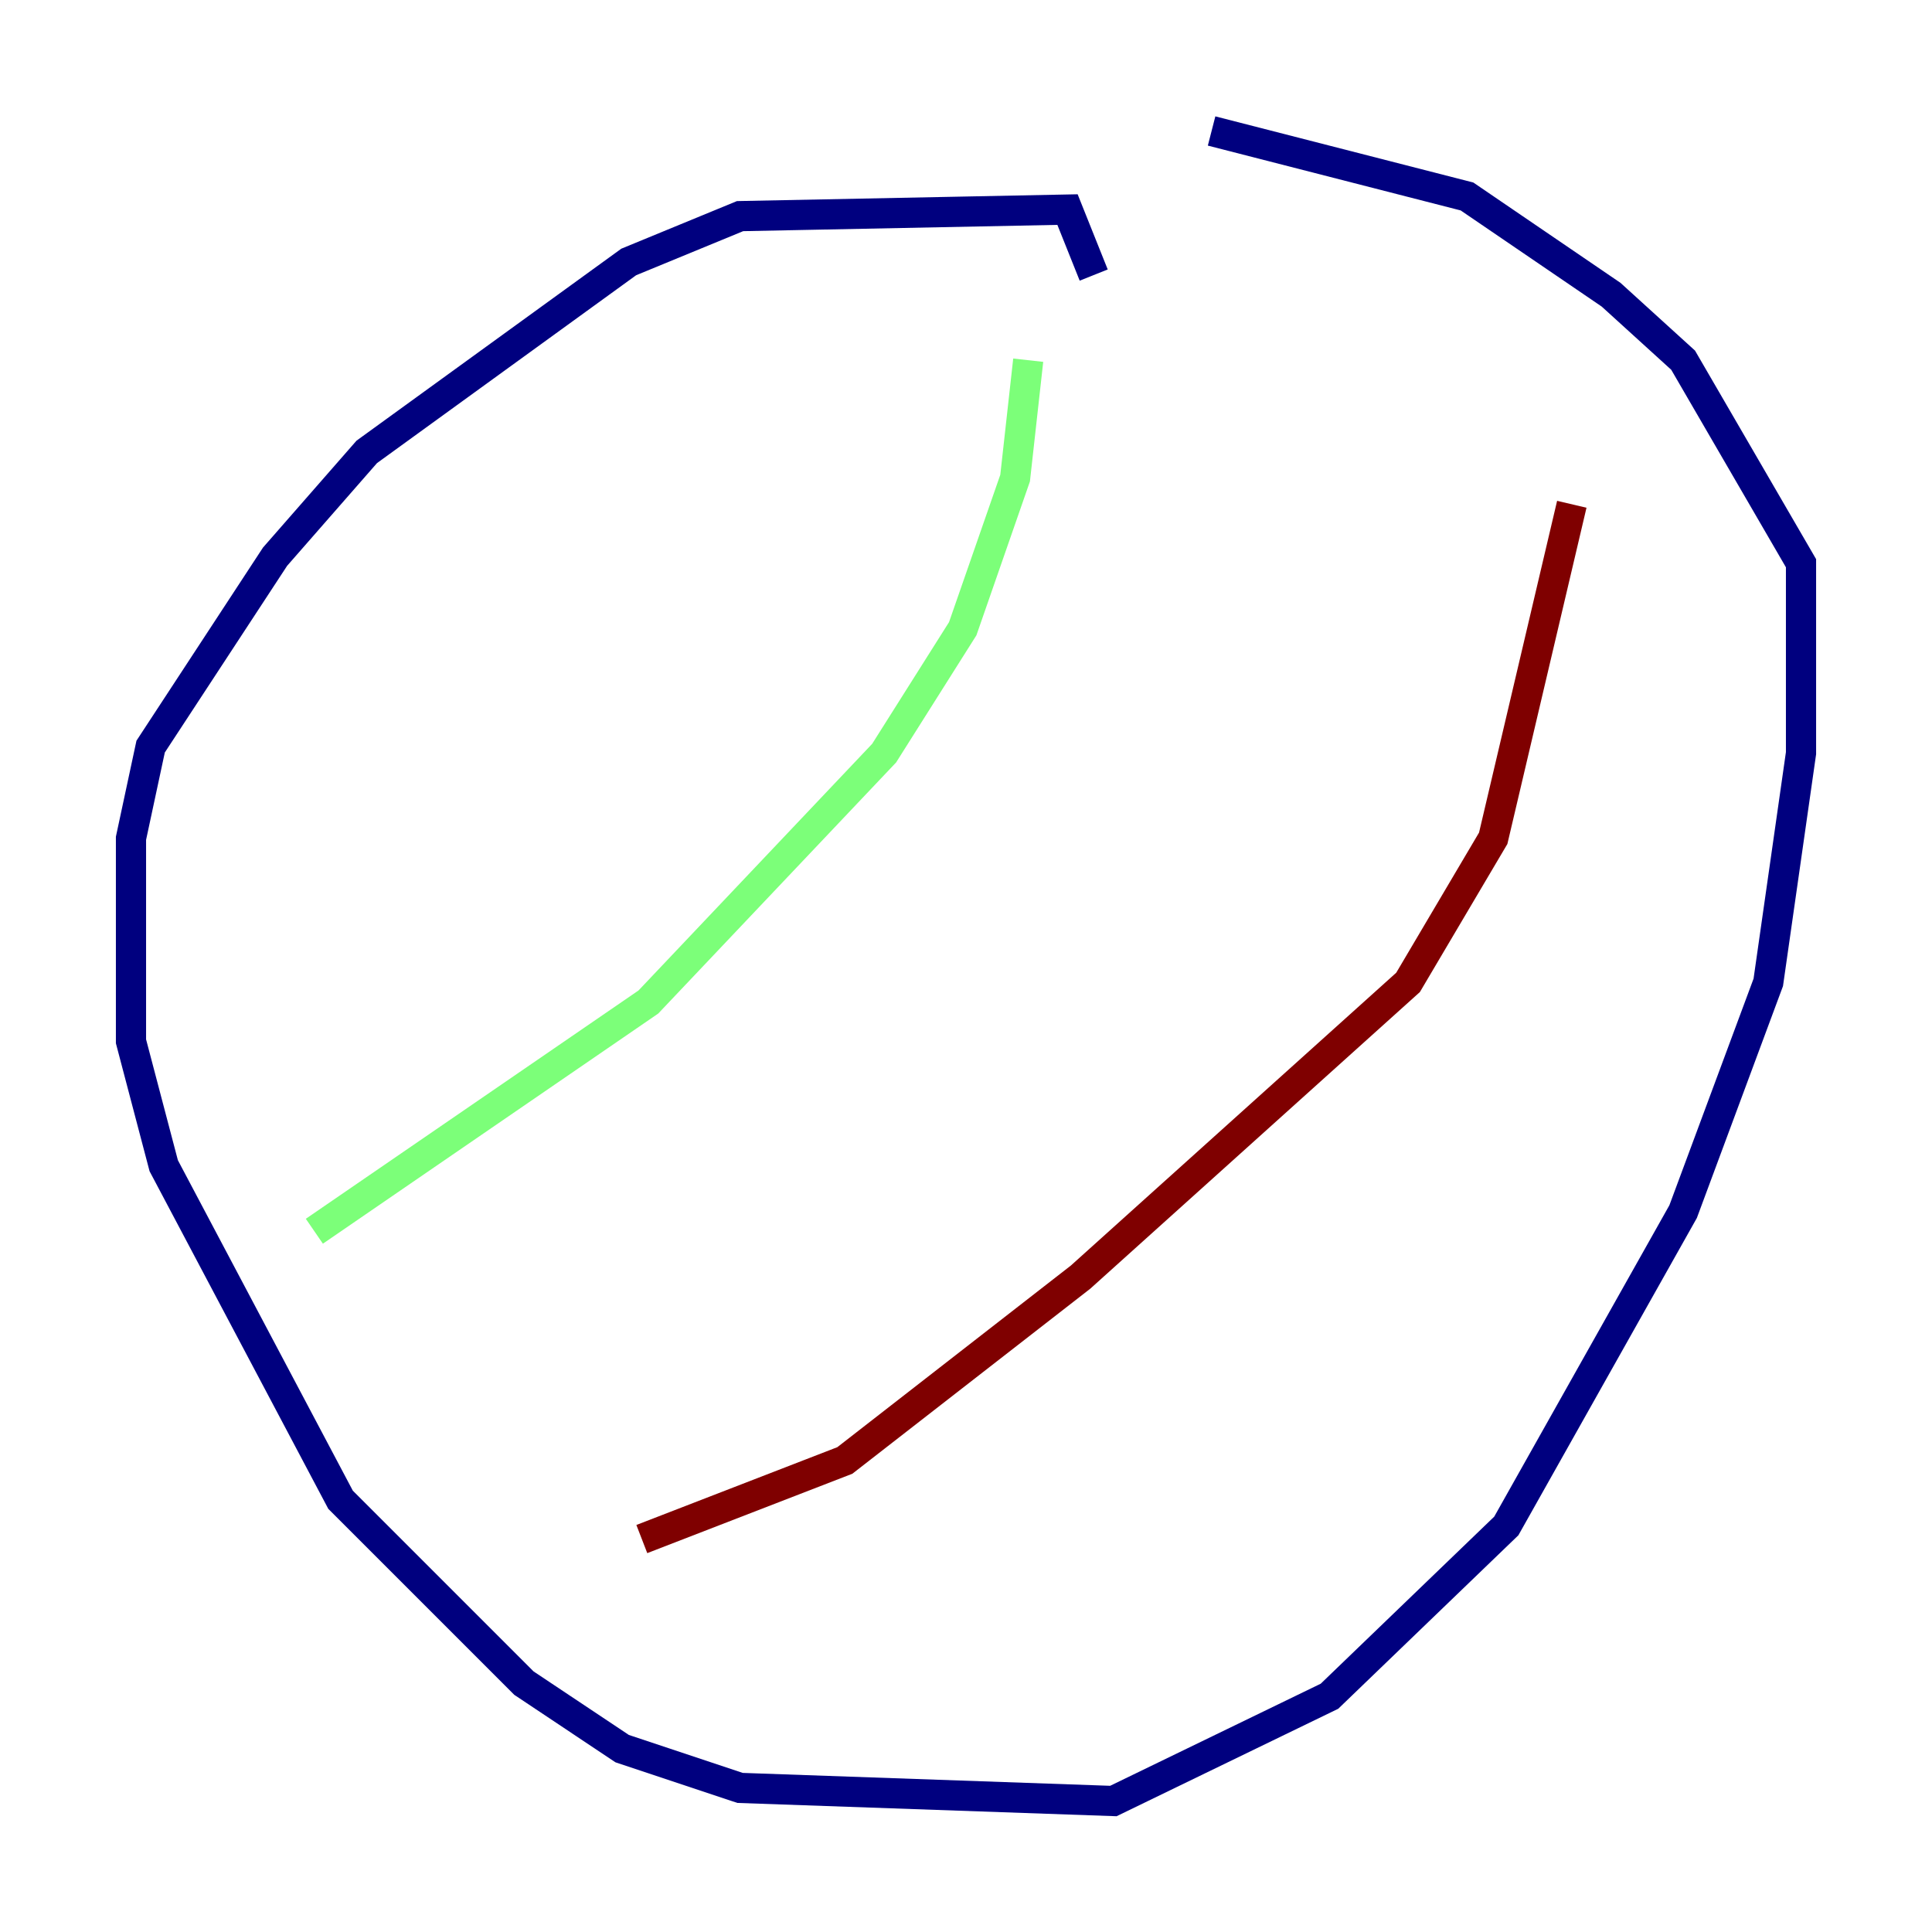 <?xml version="1.0" encoding="utf-8" ?>
<svg baseProfile="tiny" height="128" version="1.2" viewBox="0,0,128,128" width="128" xmlns="http://www.w3.org/2000/svg" xmlns:ev="http://www.w3.org/2001/xml-events" xmlns:xlink="http://www.w3.org/1999/xlink"><defs /><polyline fill="none" points="72.461,18.224 70.725,13.885 49.031,14.319 41.654,17.356 24.298,29.939 18.224,36.881 9.98,49.464 8.678,55.539 8.678,68.99 10.848,77.234 22.563,99.363 34.712,111.512 41.22,115.851 49.031,118.454 73.763,119.322 88.081,112.38 99.797,101.098 111.512,80.271 117.153,65.085 119.322,49.898 119.322,37.315 111.512,23.864 106.739,19.525 97.193,13.017 80.271,8.678" stroke="#00007f" stroke-width="2" /><polyline fill="none" points="68.122,23.864 67.254,31.675 63.783,41.654 58.576,49.898 42.956,66.386 20.827,81.573" stroke="#7cff79" stroke-width="2" /><polyline fill="none" points="104.136,33.41 98.929,55.539 93.288,65.085 71.593,84.61 55.973,96.759 42.522,101.966" stroke="#7f0000" stroke-width="2" /></svg>